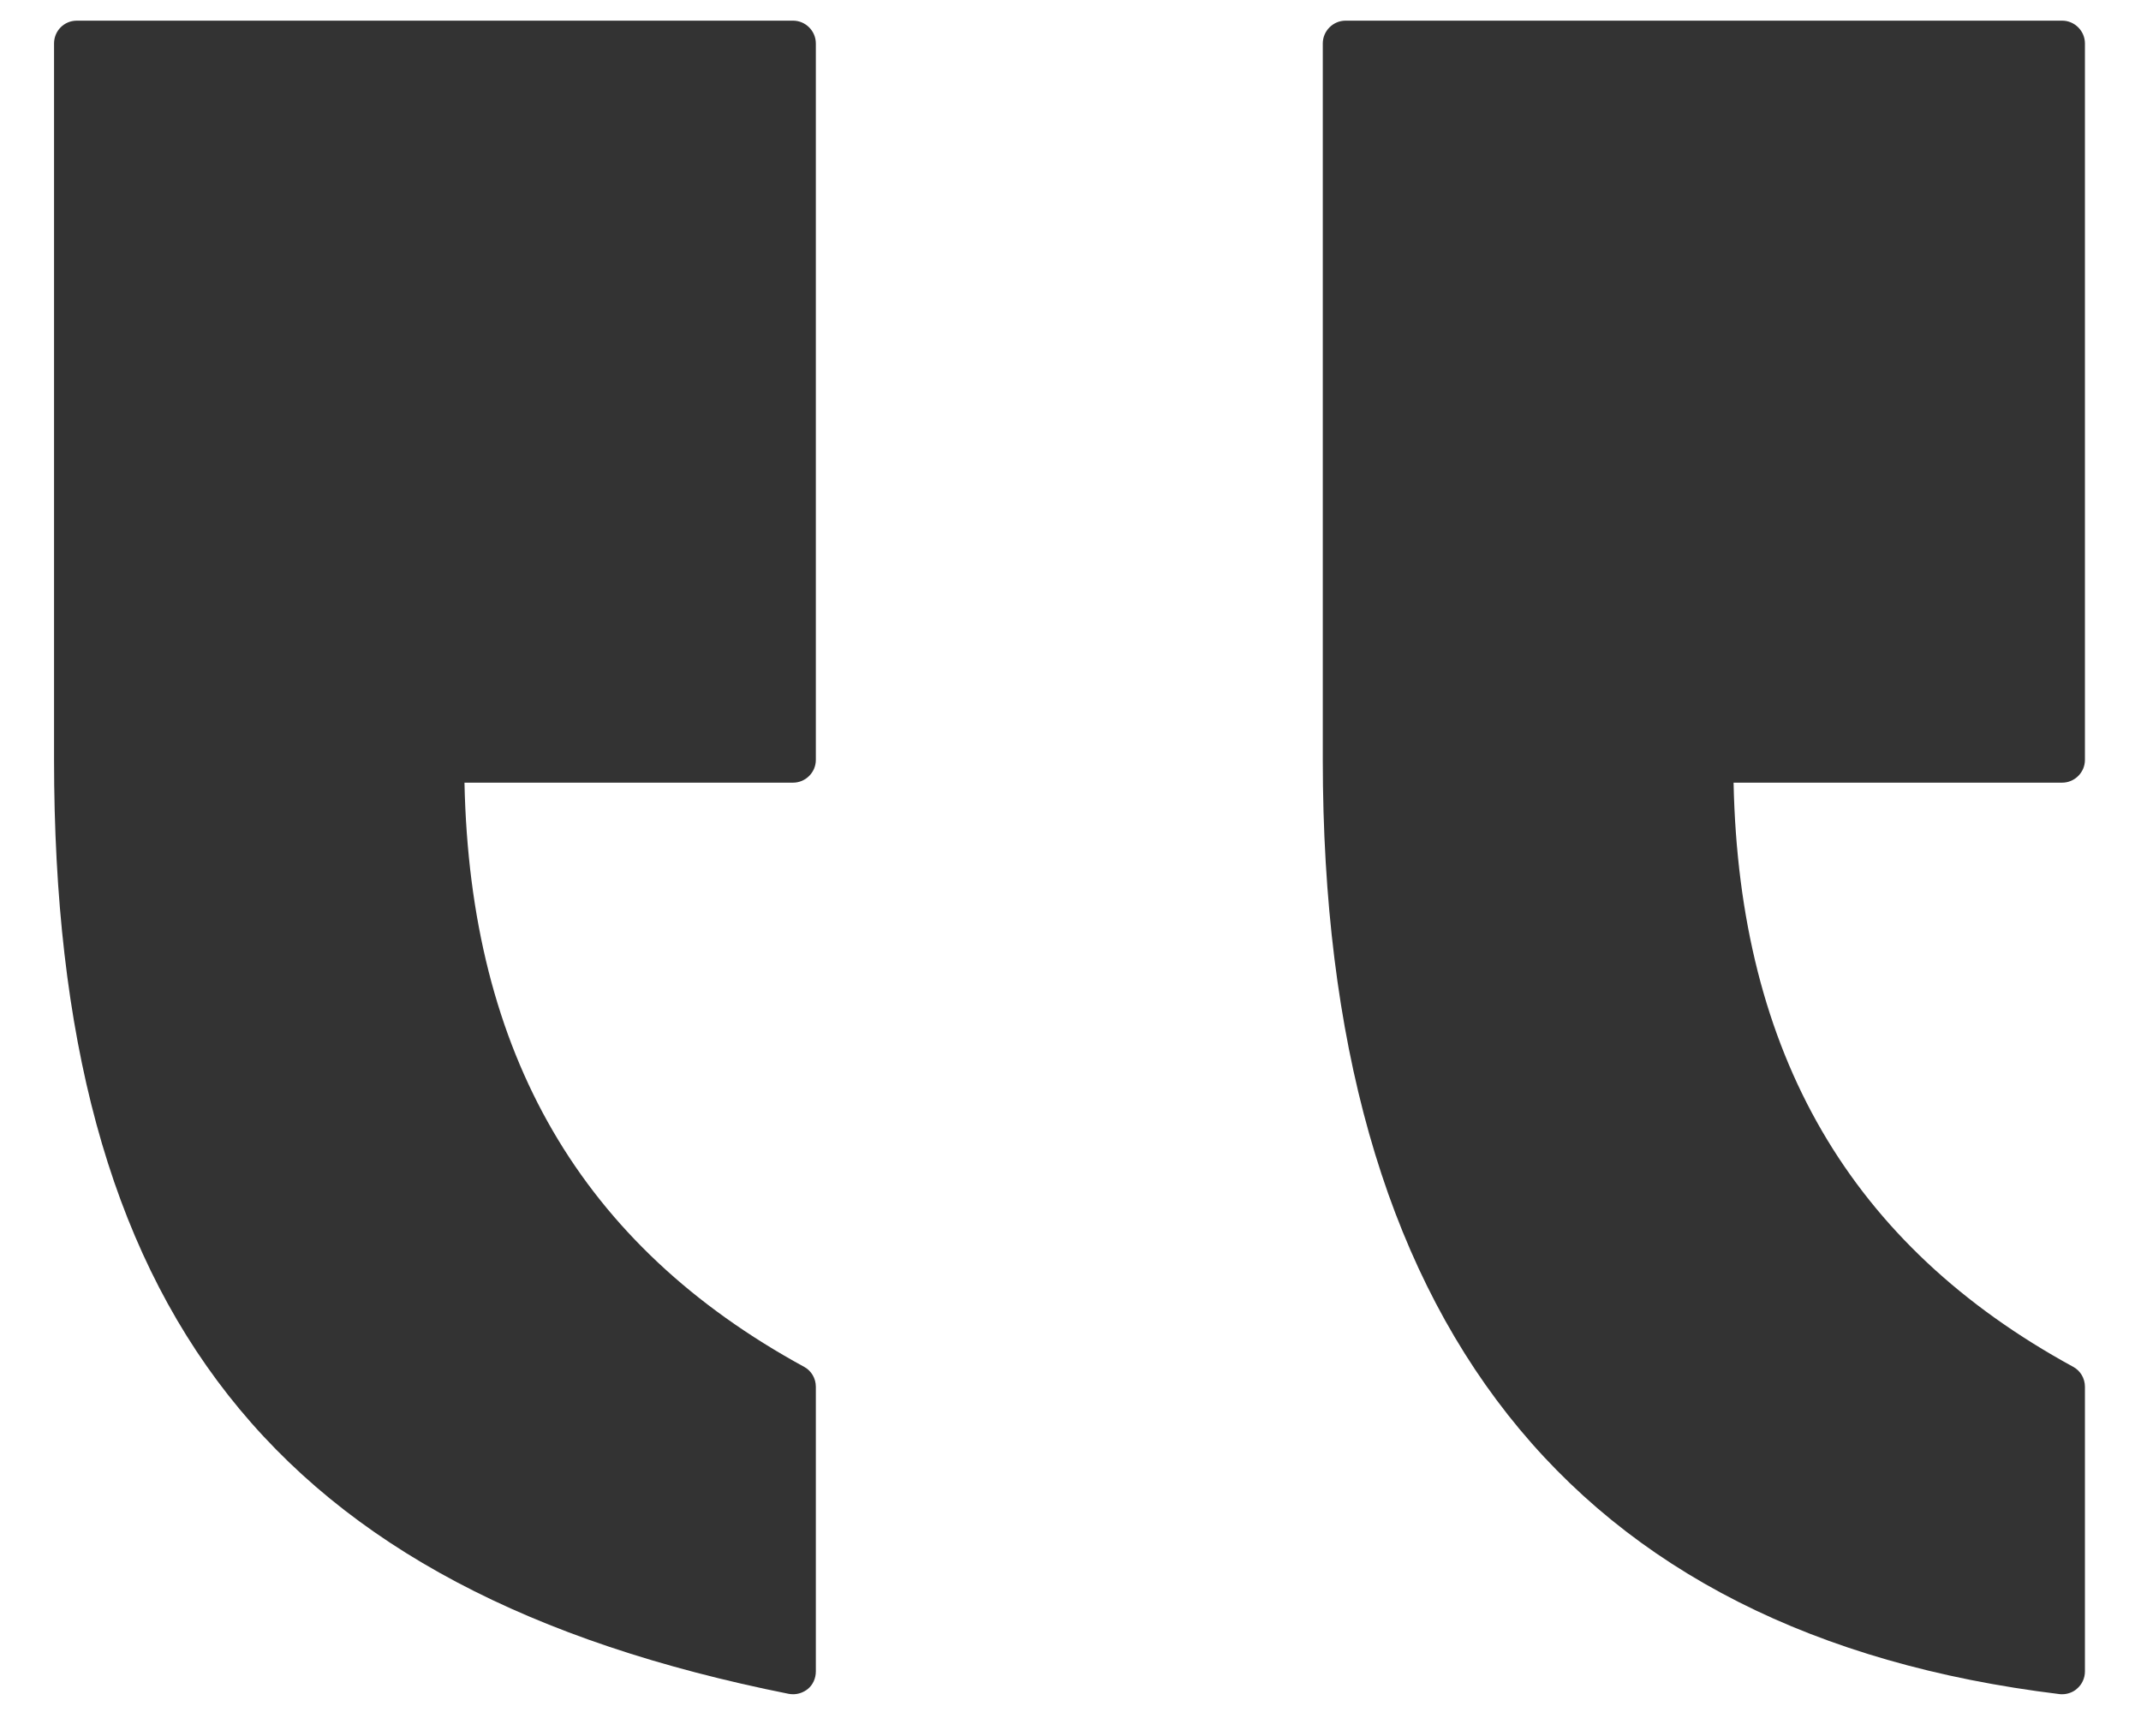 <svg width="37" height="30" viewBox="0 0 37 30" fill="none" xmlns="http://www.w3.org/2000/svg">
<path d="M0.934 13.129C0.934 22.664 4.728 27.493 13.63 29.271C13.655 29.275 13.68 29.278 13.706 29.278C13.797 29.278 13.885 29.246 13.957 29.19C14.049 29.117 14.099 29.001 14.099 28.884V23.964C14.099 23.819 14.02 23.687 13.898 23.621C10.048 21.521 8.124 18.216 8.027 13.525H13.706C13.92 13.525 14.099 13.349 14.099 13.132V0.751C14.099 0.534 13.92 0.357 13.706 0.357H1.328C1.107 0.357 0.934 0.534 0.934 0.751V13.129Z" fill="#333333"/>
<path d="M22.86 13.129C22.86 22.812 27.144 28.245 35.587 29.275C35.606 29.278 35.619 29.278 35.638 29.278C35.729 29.278 35.83 29.243 35.896 29.18C35.981 29.108 36.031 28.998 36.031 28.884V23.964C36.031 23.819 35.952 23.687 35.83 23.621C31.98 21.521 30.056 18.216 29.959 13.525H35.638C35.852 13.525 36.031 13.349 36.031 13.132V0.751C36.031 0.534 35.852 0.357 35.638 0.357H23.253C23.039 0.357 22.86 0.534 22.86 0.751V13.129Z" fill="#333333"/>
</svg>
